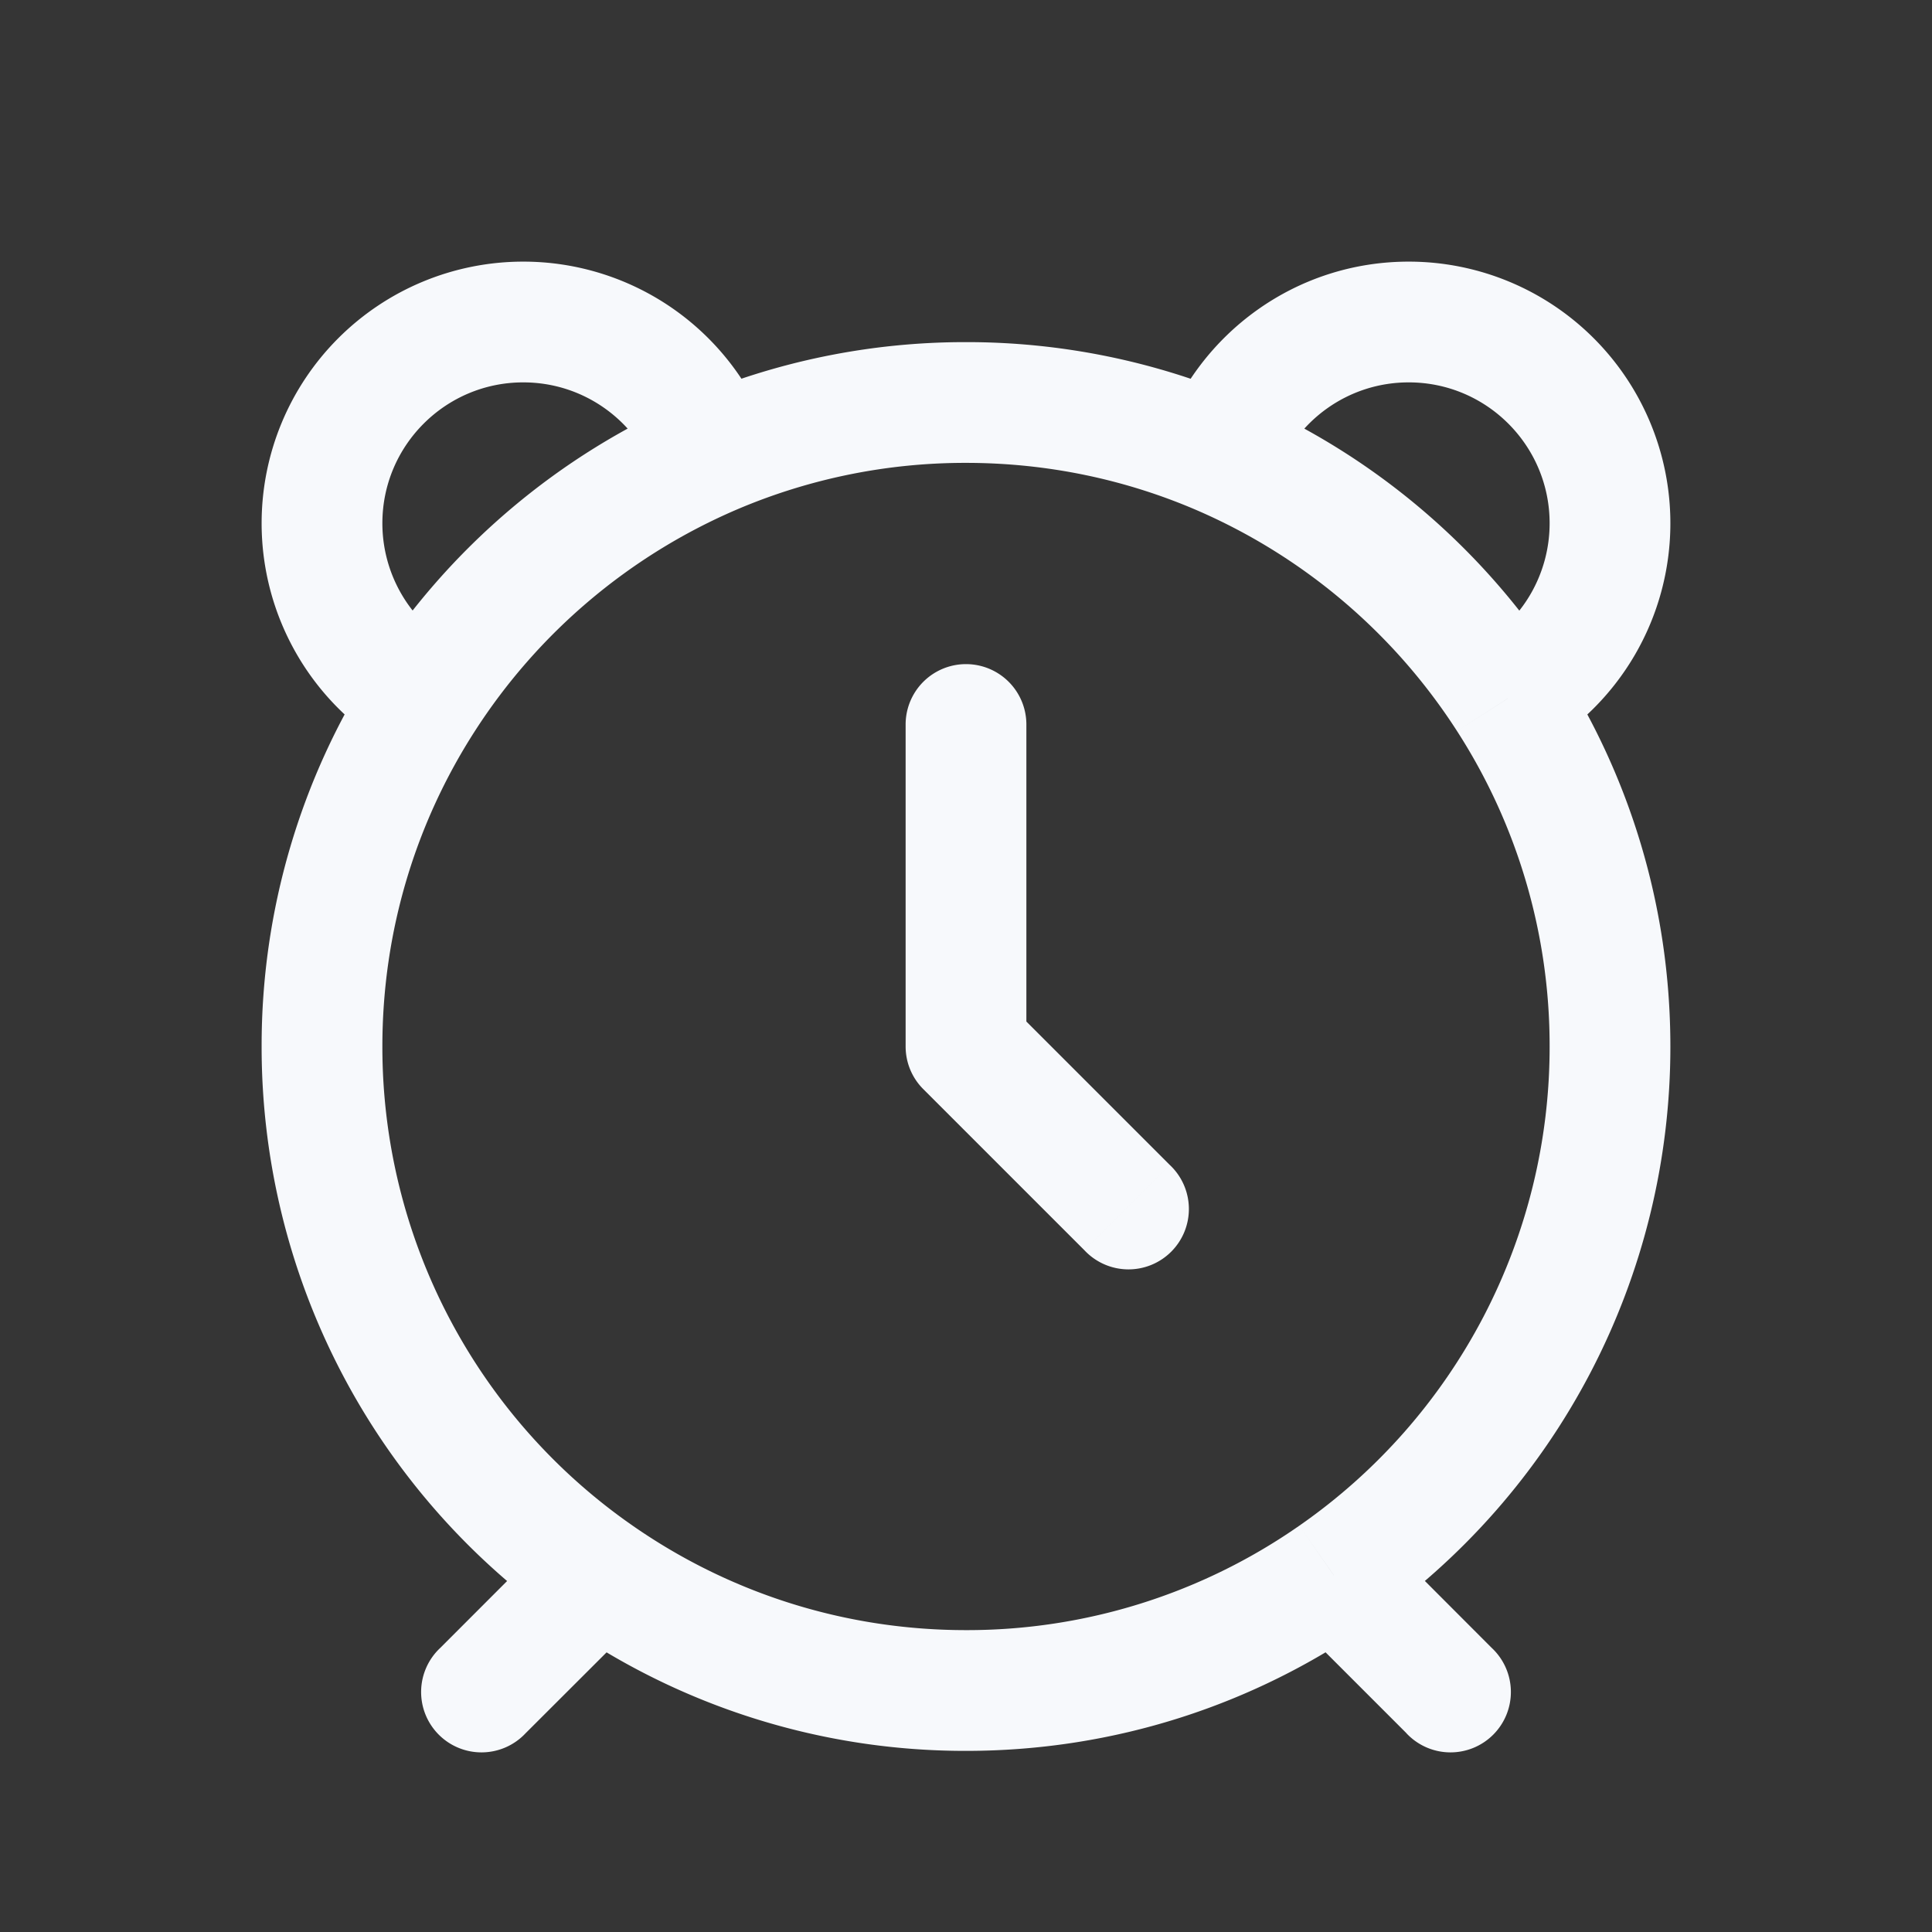 <svg xmlns="http://www.w3.org/2000/svg" width="24" height="24" fill="none"><rect width="100%" height="100%" fill="#333333" stroke="none"/><path fill="#fff" fill-opacity=".01" d="M24 0v24H0V0z"/><path fill="#F7F9FC" d="M12.75 9a.75.75 0 0 0-1.5 0zM12 13h-.75c0 .199.079.39.22.53zm1.47 2.53a.75.75 0 1 0 1.06-1.06zm-8 4.94a.75.75 0 1 0 1.06 1.06zm12 1.06a.75.75 0 1 0 1.06-1.06zM11.25 9v4h1.5V9zm.22 4.53 2 2 1.06-1.06-2-2zm7.06 6.94L17.1 19.038l-1.061 1.06 1.432 1.432zm.72-7.47a7.24 7.24 0 0 1-3.11 5.953l.857 1.23A8.74 8.74 0 0 0 20.75 13zm-3.11 5.953A7.213 7.213 0 0 1 12 20.25v1.5c1.857 0 3.58-.579 4.997-1.566zm-9.239.085L5.47 20.47l1.06 1.06L7.962 20.1zM12 20.25c-1.54 0-2.966-.48-4.14-1.297l-.857 1.23A8.713 8.713 0 0 0 12 21.75zm-4.14-1.297A7.24 7.24 0 0 1 4.75 13h-1.5a8.74 8.74 0 0 0 3.753 7.184zM4.75 6.5c0-.966.784-1.75 1.75-1.75v-1.5A3.25 3.25 0 0 0 3.25 6.5zM17.5 4.75c.966 0 1.75.784 1.75 1.75h1.5a3.25 3.25 0 0 0-3.25-3.25zm-11 0c.755 0 1.4.478 1.645 1.15l1.41-.513A3.251 3.251 0 0 0 6.5 3.25zm2.645 1.583A7.224 7.224 0 0 1 12 5.75v-1.5a8.724 8.724 0 0 0-3.446.705zm6.71-.432c.245-.673.89-1.151 1.645-1.151v-1.5c-1.405 0-2.6.892-3.054 2.137zM12 5.75c1.015 0 1.98.208 2.855.583l.59-1.378A8.723 8.723 0 0 0 12 4.25zm2.855.583A7.281 7.281 0 0 1 18.1 9.082l1.262-.812a8.78 8.78 0 0 0-3.917-3.315zM18.1 9.082A7.212 7.212 0 0 1 19.25 13h1.5c0-1.741-.51-3.366-1.387-4.73zM19.25 6.5a1.75 1.75 0 0 1-.888 1.524l.74 1.304A3.25 3.25 0 0 0 20.75 6.5zM4.75 13c0-1.445.422-2.789 1.149-3.918L4.637 8.27A8.713 8.713 0 0 0 3.25 13zm1.149-3.918a7.28 7.28 0 0 1 3.246-2.749l-.59-1.378A8.78 8.78 0 0 0 4.636 8.27zm-.26-1.058A1.75 1.75 0 0 1 4.75 6.5h-1.5a3.25 3.25 0 0 0 1.648 2.828z"/></svg>